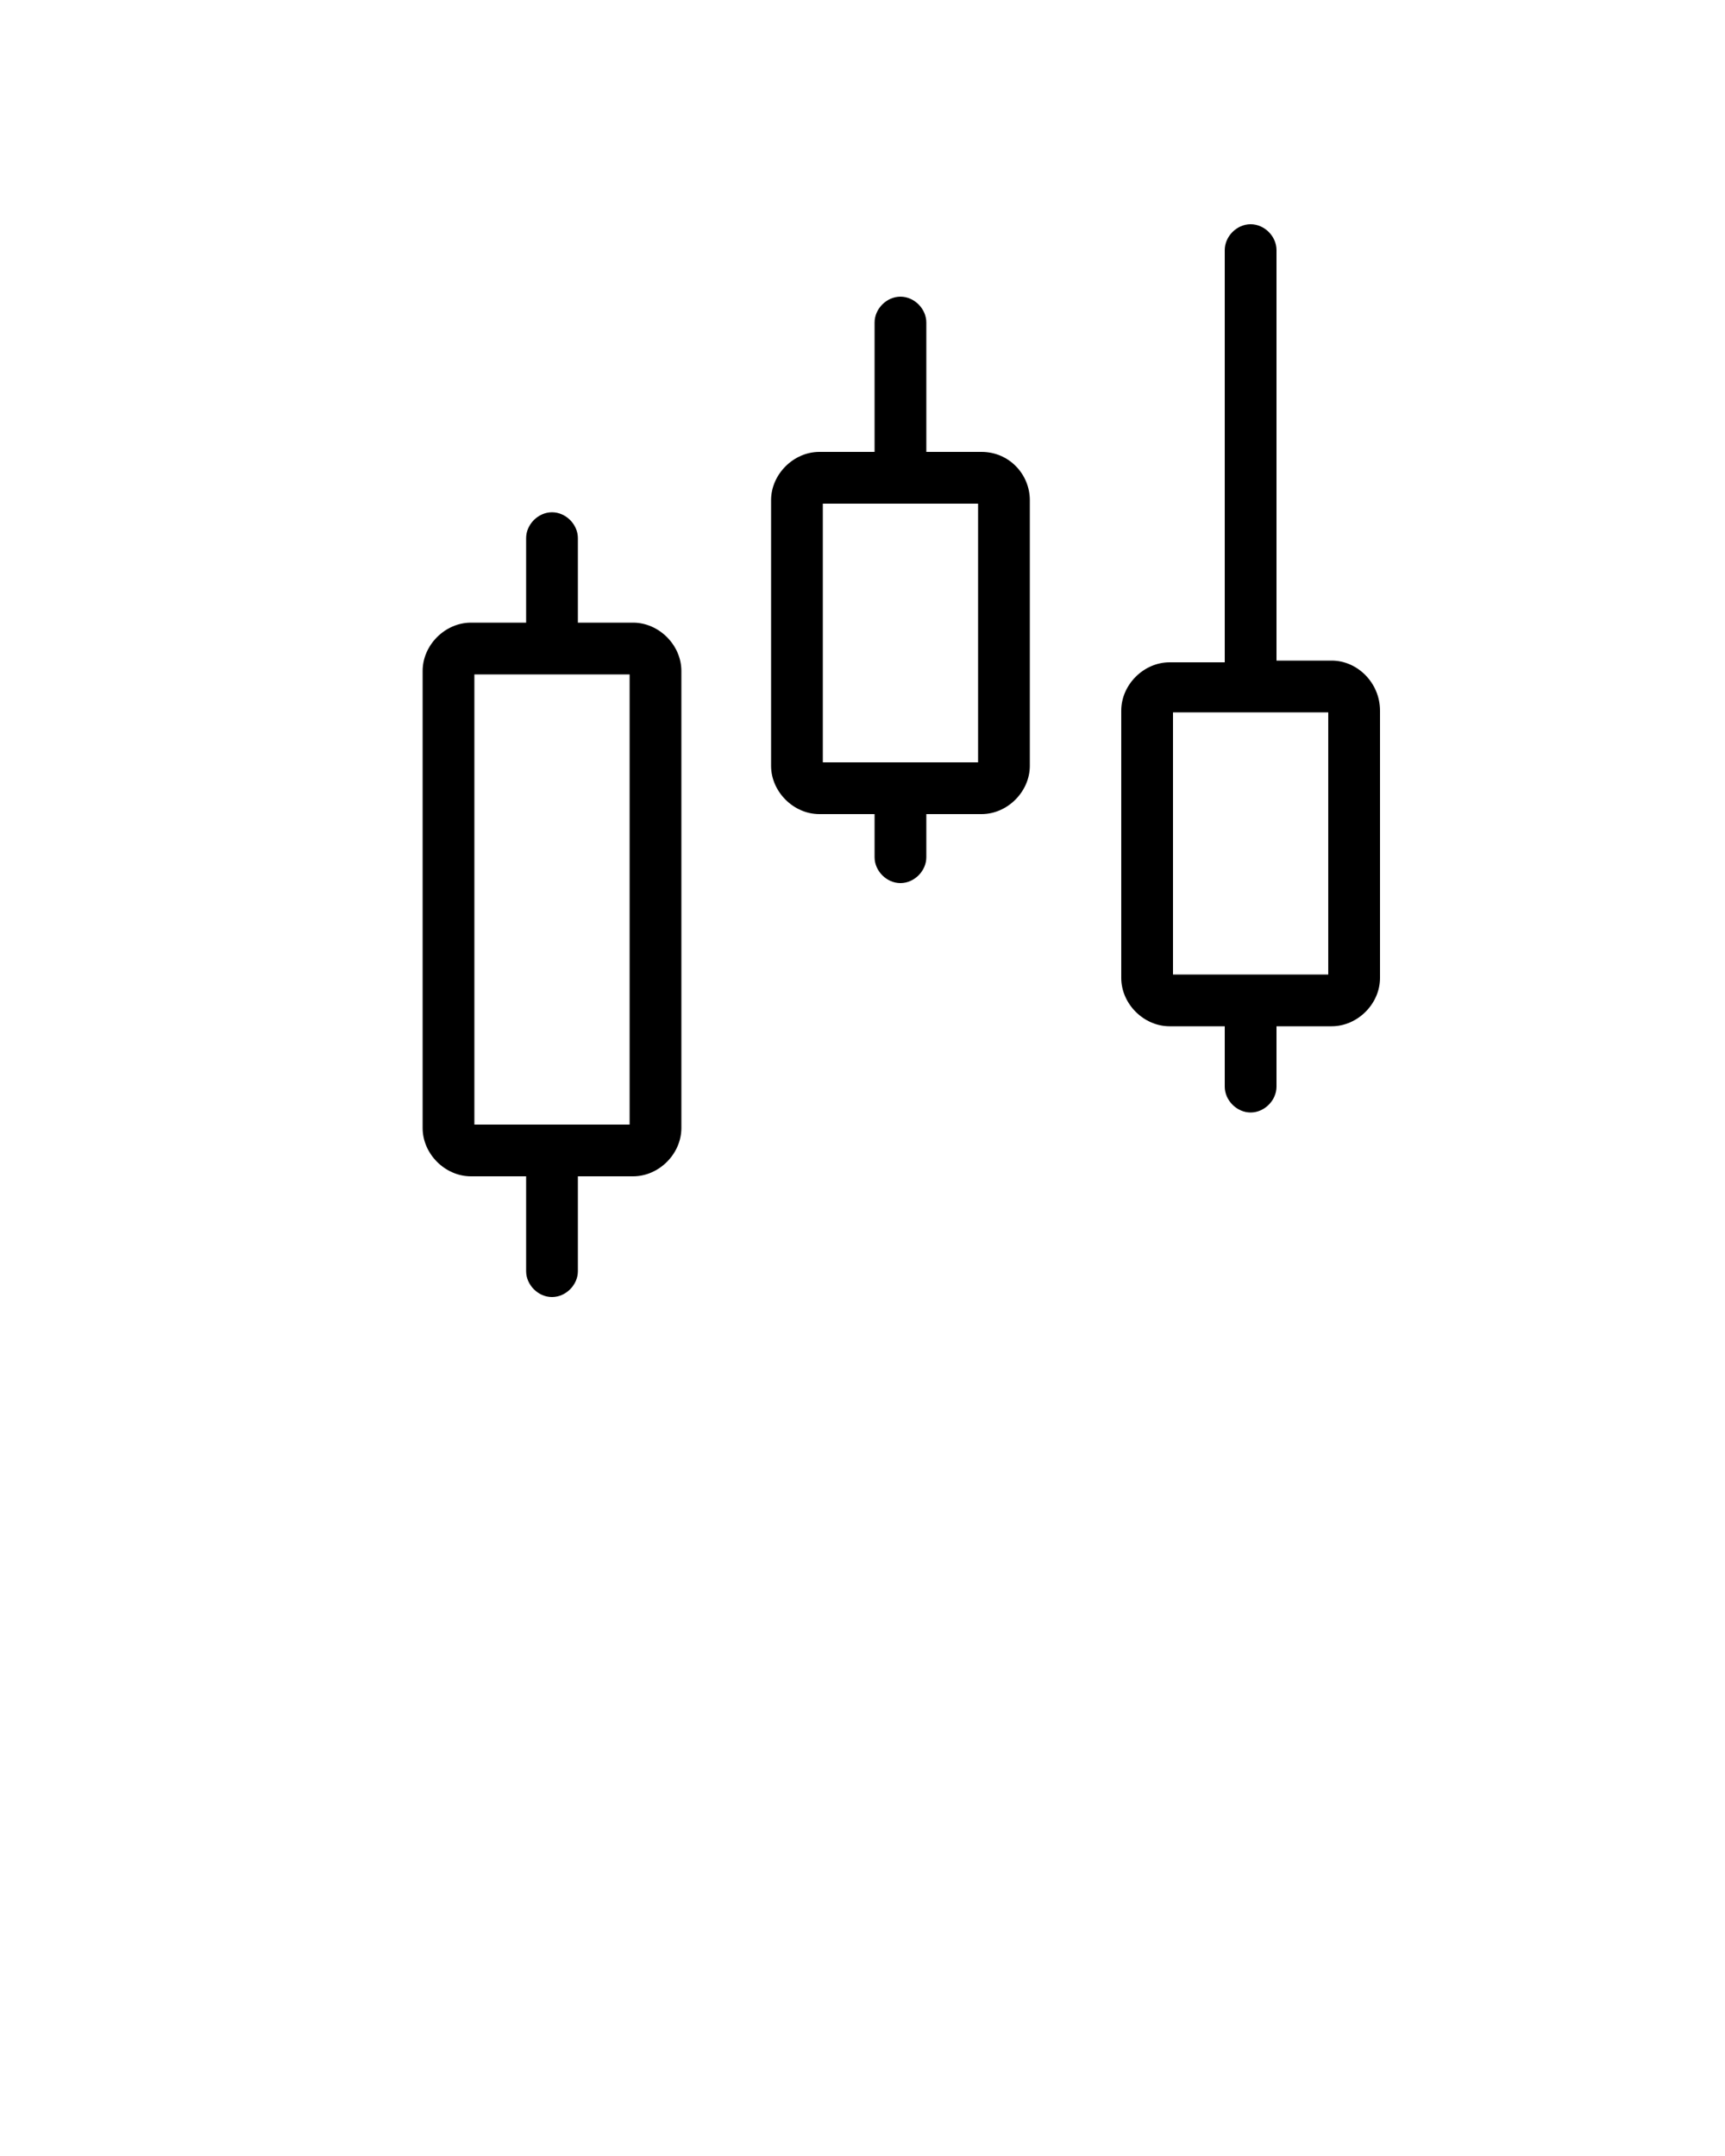 <svg xmlns="http://www.w3.org/2000/svg" xmlns:xlink="http://www.w3.org/1999/xlink" version="1.1" x="0px" y="0px"
    viewBox="0 0 100 125" style="enable-background:new 0 0 100 100;" xml:space="preserve">
    <g>
        <path
            d="M56.9,26.2h-3.2v-7.5c0-0.8-0.7-1.5-1.5-1.5c-0.8,0-1.5,0.7-1.5,1.5v7.5h-3.2c-1.5,0-2.8,1.3-2.8,2.8v15.4   c0,1.5,1.3,2.8,2.8,2.8h3.2v2.5c0,0.8,0.7,1.5,1.5,1.5c0.8,0,1.5-0.7,1.5-1.5v-2.5h3.2c1.5,0,2.8-1.3,2.8-2.8V29   C59.7,27.5,58.5,26.2,56.9,26.2z M56.7,44.2h-9v-15h9V44.2z" />
        <path
            d="M36.7,36.1h-3.2v-4.9c0-0.8-0.7-1.5-1.5-1.5c-0.8,0-1.5,0.7-1.5,1.5v4.9h-3.2c-1.5,0-2.8,1.3-2.8,2.8v26.5   c0,1.5,1.3,2.8,2.8,2.8h3.2v5.5c0,0.8,0.7,1.5,1.5,1.5c0.8,0,1.5-0.7,1.5-1.5v-5.5h3.2c1.5,0,2.8-1.3,2.8-2.8V38.9   C39.5,37.4,38.2,36.1,36.7,36.1z M36.5,65.2h-9V39.1h9V65.2z" />
        <path
            d="M77.2,38.3H74V14.5c0-0.8-0.7-1.5-1.5-1.5c-0.8,0-1.5,0.7-1.5,1.5v23.9h-3.2c-1.5,0-2.8,1.3-2.8,2.8v15.5   c0,1.5,1.3,2.8,2.8,2.8H71V63c0,0.8,0.7,1.5,1.5,1.5c0.8,0,1.5-0.7,1.5-1.5v-3.5h3.2c1.5,0,2.8-1.3,2.8-2.8V41.2   C80,39.6,78.7,38.3,77.2,38.3z M77,56.5h-9V41.3h9V56.5z" />
    </g>
</svg>